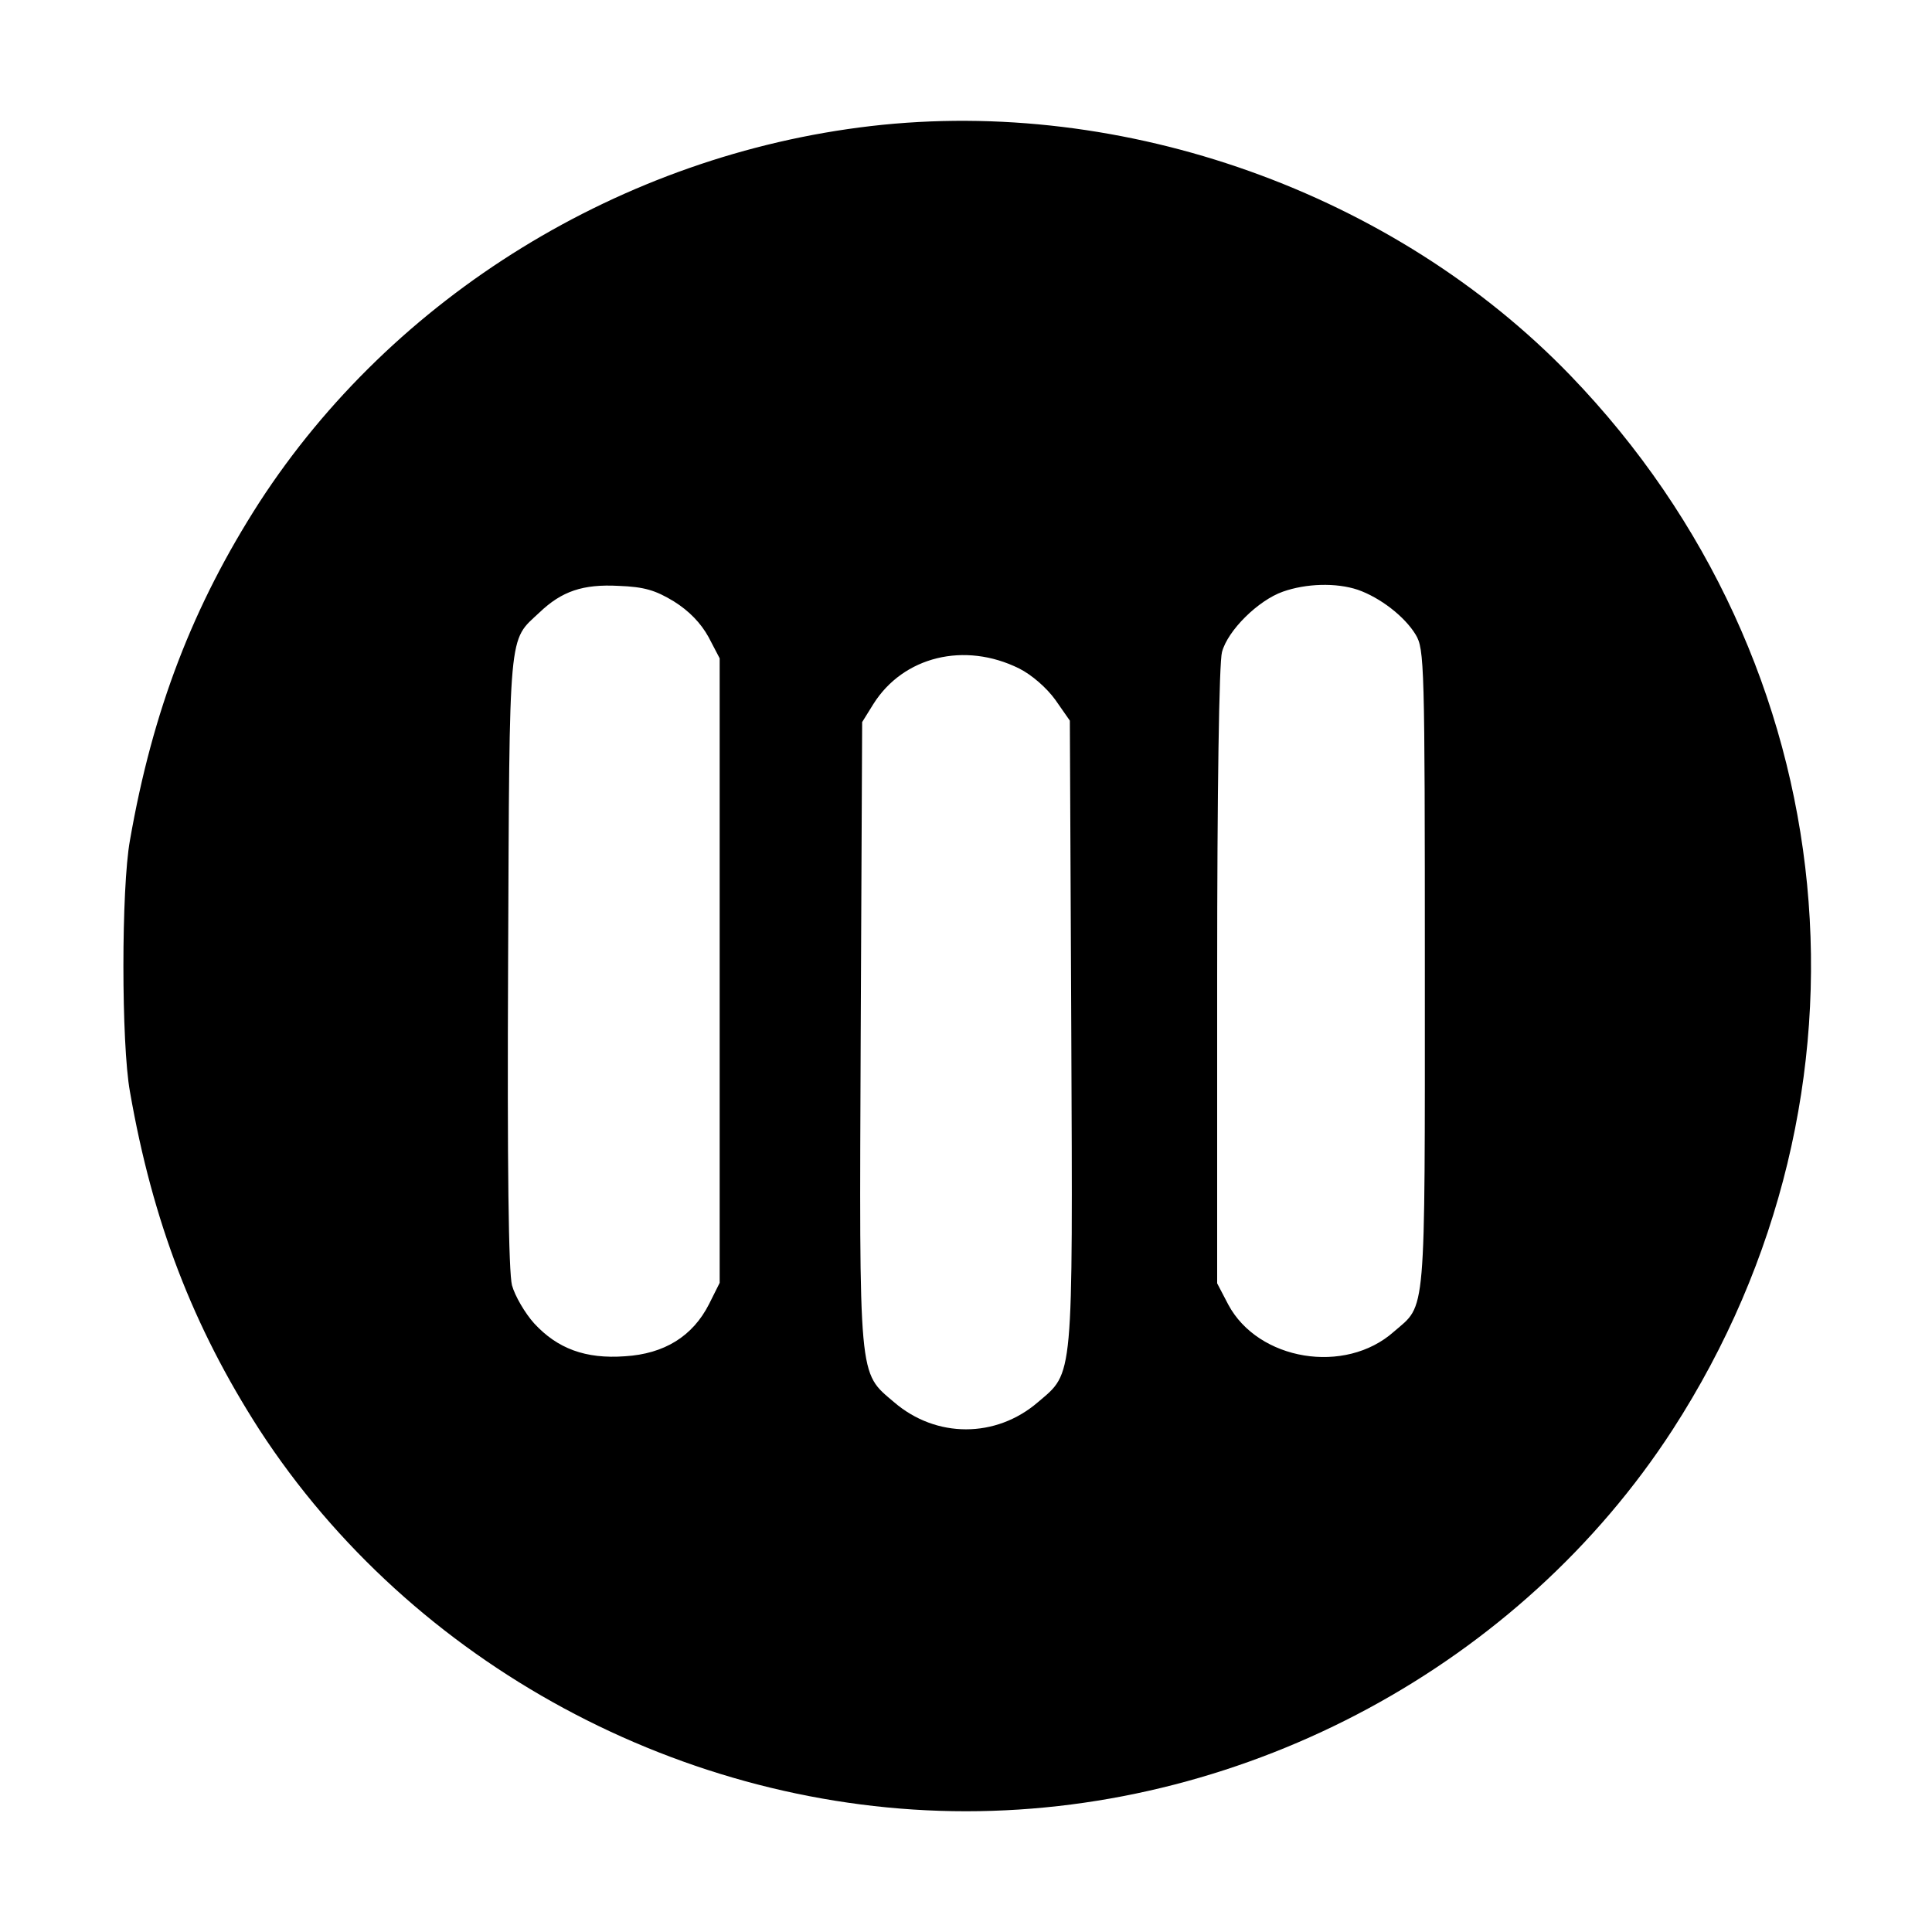 <?xml version="1.0" standalone="no"?>
<!DOCTYPE svg PUBLIC "-//W3C//DTD SVG 20010904//EN"
 "http://www.w3.org/TR/2001/REC-SVG-20010904/DTD/svg10.dtd">
<svg version="1.0" xmlns="http://www.w3.org/2000/svg"
 width="400pt" height="400pt" viewBox="0 0 400 400"
 preserveAspectRatio="xMidYMid meet">
<g transform="translate(0,400) scale(0.1,-0.1)"
fill="#000000" stroke="none">
<path d="M1803 3739 c-515 -60 -989 -352 -1266 -779 -137 -213 -221 -430 -268
-700 -18 -99 -18 -421 0 -520 47 -270 131 -487 268 -700 315 -485 879 -790
1463 -790 585 0 1148 304 1463 790 450 696 363 1587 -212 2183 -365 378 -923
577 -1448 516z m-408 -984 c32 -20 56 -45 72 -74 l23 -44 0 -646 0 -647 -22
-44 c-34 -67 -93 -103 -174 -108 -82 -6 -140 16 -188 68 -19 21 -40 57 -46 79
-7 28 -10 240 -8 673 3 695 0 659 65 720 46 44 90 59 164 55 53 -2 76 -9 114
-32z m1416 24 c46 -16 97 -55 120 -93 18 -30 19 -59 19 -694 0 -730 3 -691
-64 -749 -101 -90 -281 -60 -343 56 l-23 44 0 636 c0 385 4 650 10 671 12 45
75 107 126 125 48 17 110 19 155 4z m-701 -163 c26 -13 57 -40 75 -65 l30 -43
3 -646 c3 -726 5 -702 -69 -765 -87 -75 -211 -75 -298 0 -74 63 -72 39 -69
763 l3 645 23 37 c62 99 189 130 302 74z"/>
</g>
</svg>
